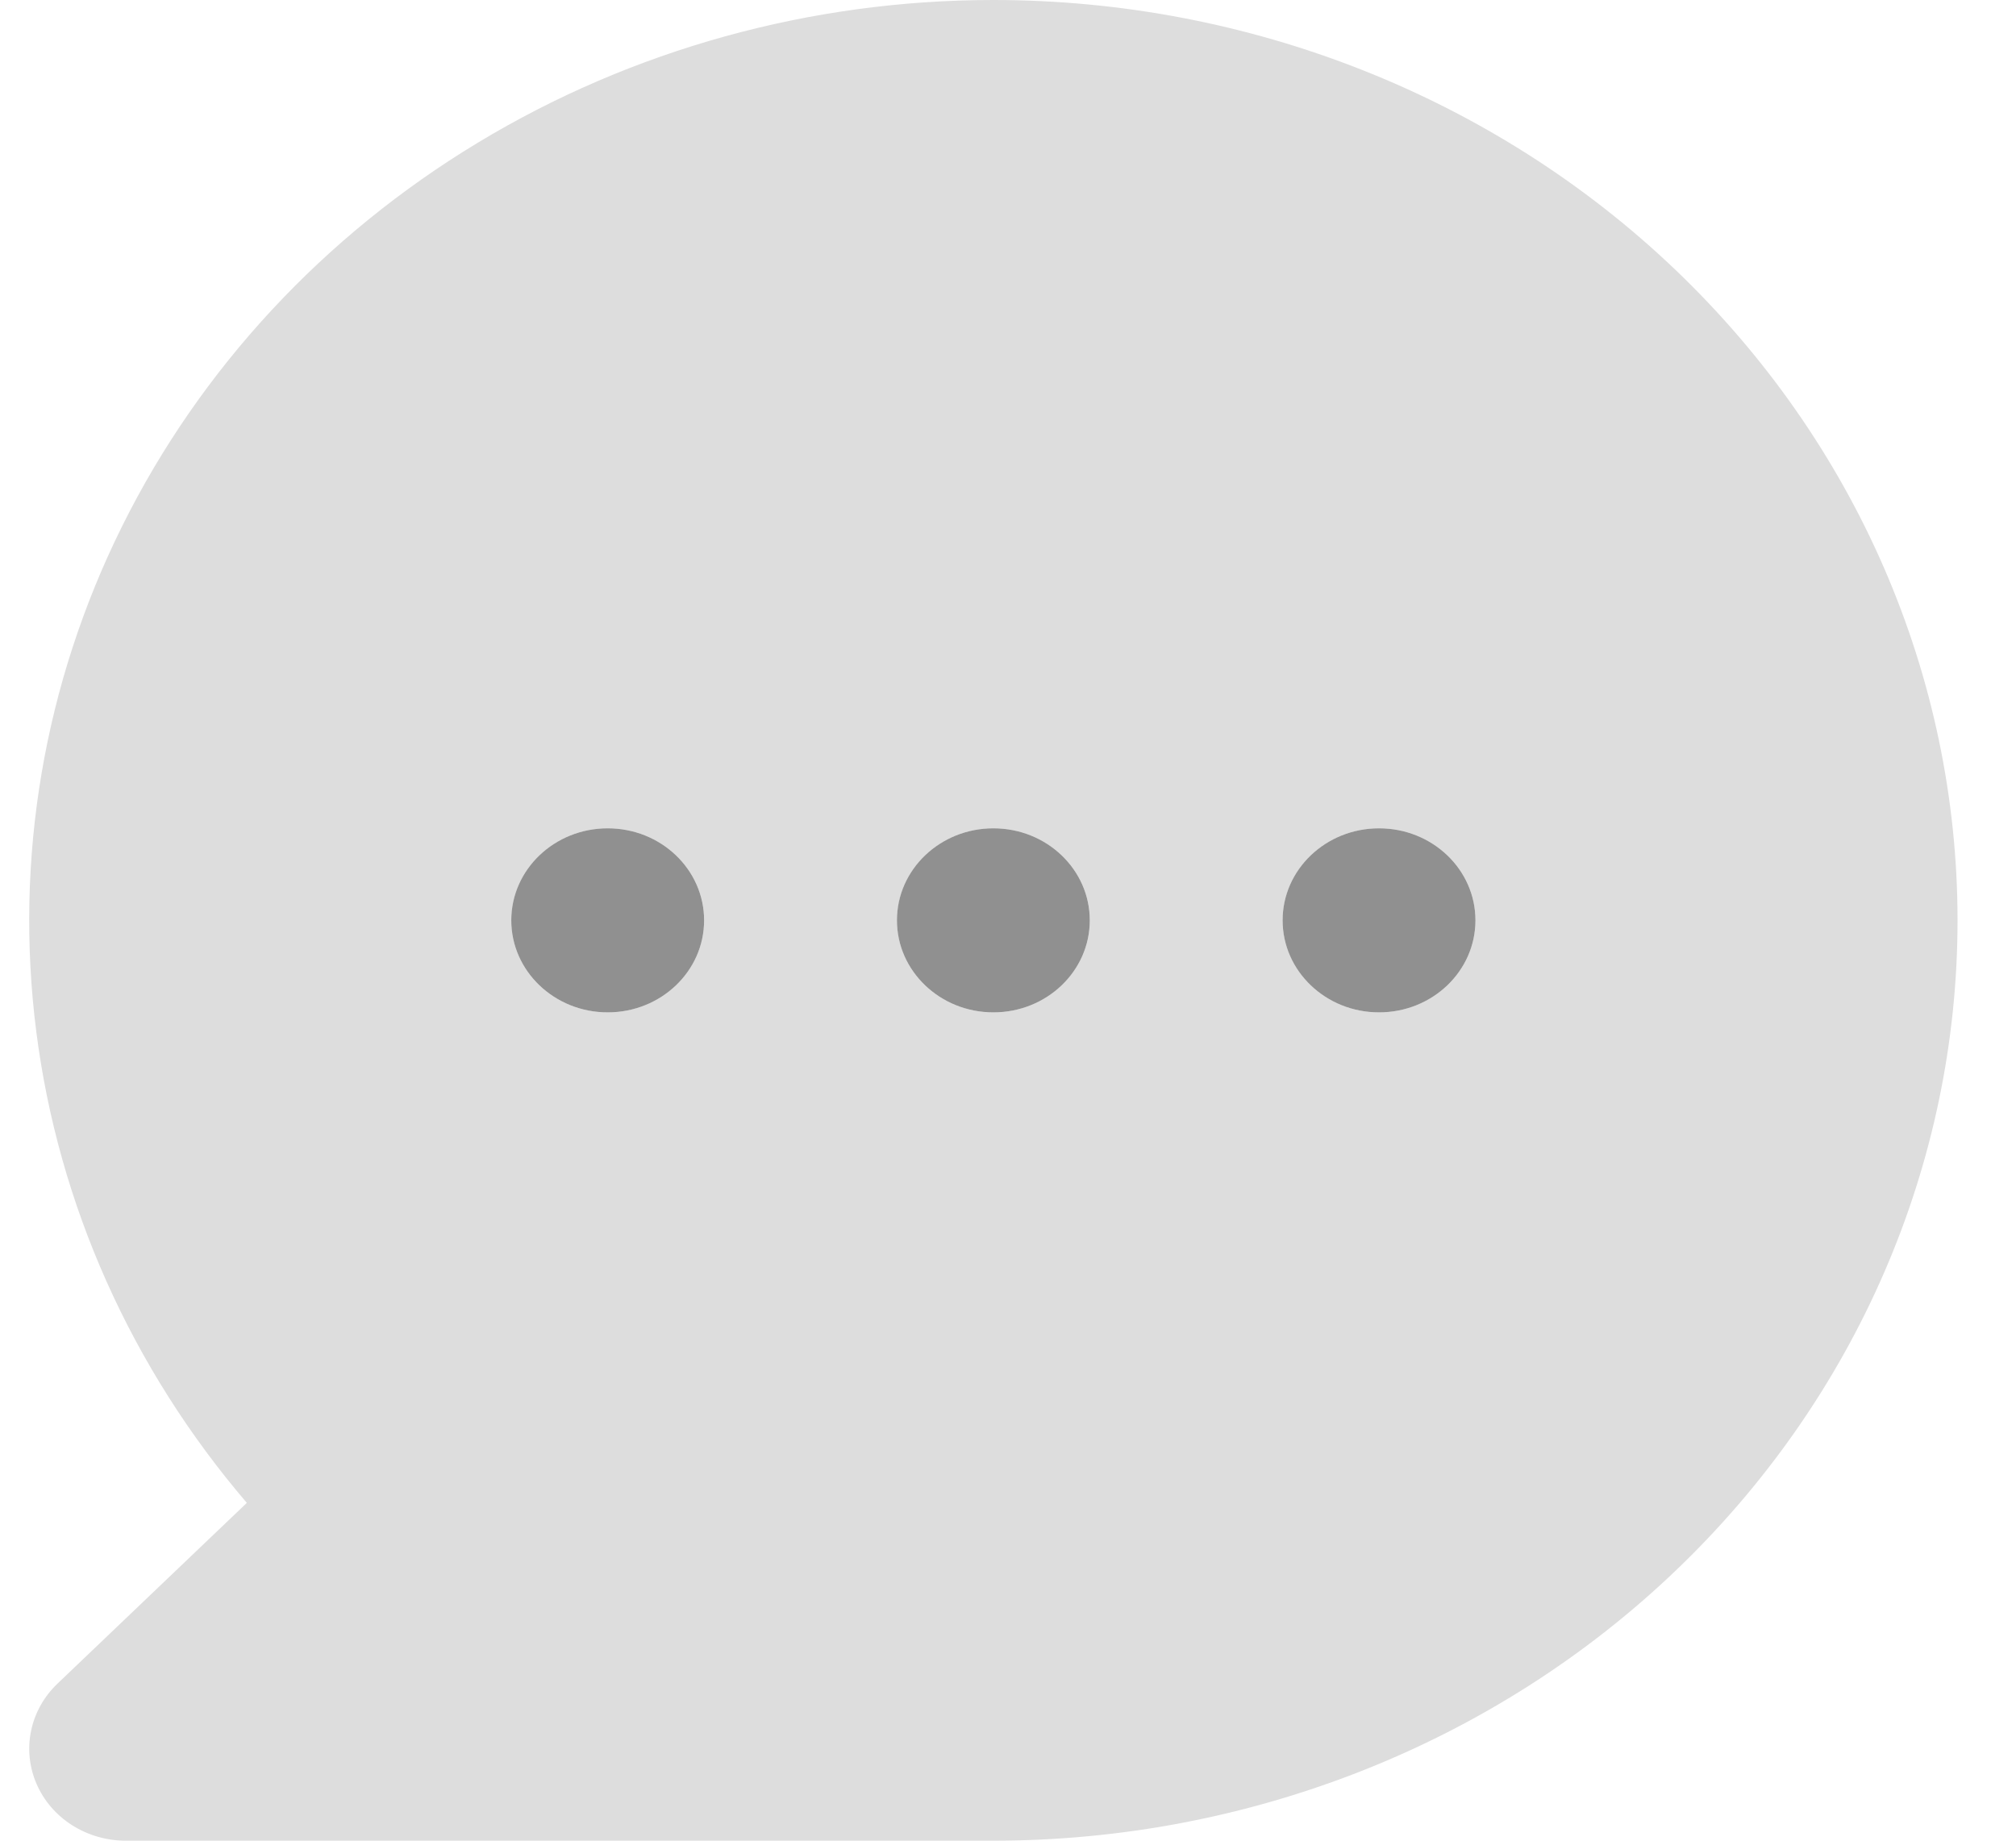 <svg width="23" height="21" viewBox="0 0 23 21" fill="none" xmlns="http://www.w3.org/2000/svg">
<path d="M11.333 0C9.252 0 7.212 0.564 5.453 1.627C3.694 2.689 2.286 4.206 1.394 6.002C0.502 7.797 0.162 9.798 0.414 11.77C0.666 13.743 1.499 15.607 2.816 17.146L0.656 19.208C0.502 19.355 0.397 19.542 0.355 19.745C0.312 19.949 0.334 20.16 0.417 20.352C0.5 20.544 0.641 20.708 0.822 20.823C1.003 20.938 1.216 21 1.433 21H11.333C14.251 21 17.049 19.894 19.111 17.925C21.174 15.956 22.333 13.285 22.333 10.5C22.333 7.715 21.174 5.045 19.111 3.075C17.049 1.106 14.251 0 11.333 0ZM6.933 11.55C6.716 11.55 6.503 11.488 6.322 11.373C6.141 11.258 6 11.094 5.917 10.902C5.834 10.71 5.812 10.499 5.855 10.295C5.897 10.091 6.002 9.904 6.156 9.758C6.309 9.611 6.505 9.511 6.719 9.47C6.932 9.43 7.153 9.45 7.354 9.53C7.555 9.609 7.727 9.744 7.848 9.917C7.969 10.089 8.033 10.292 8.033 10.5C8.033 10.778 7.917 11.046 7.711 11.242C7.505 11.439 7.225 11.55 6.933 11.55ZM11.333 11.55C11.116 11.55 10.903 11.488 10.722 11.373C10.541 11.258 10.4 11.094 10.317 10.902C10.234 10.71 10.212 10.499 10.255 10.295C10.297 10.091 10.402 9.904 10.556 9.758C10.709 9.611 10.905 9.511 11.119 9.47C11.332 9.43 11.553 9.45 11.754 9.53C11.955 9.609 12.127 9.744 12.248 9.917C12.369 10.089 12.433 10.292 12.433 10.5C12.433 10.778 12.318 11.046 12.111 11.242C11.905 11.439 11.625 11.55 11.333 11.55ZM15.733 11.55C15.516 11.55 15.303 11.488 15.122 11.373C14.941 11.258 14.8 11.094 14.717 10.902C14.634 10.71 14.612 10.499 14.655 10.295C14.697 10.091 14.802 9.904 14.956 9.758C15.109 9.611 15.305 9.511 15.519 9.47C15.732 9.43 15.953 9.45 16.154 9.53C16.355 9.609 16.527 9.744 16.648 9.917C16.769 10.089 16.833 10.292 16.833 10.5C16.833 10.778 16.718 11.046 16.511 11.242C16.305 11.439 16.025 11.55 15.733 11.55Z" fill="#DDDDDD"/>
<path d="M11.333 11.55C11.941 11.55 12.433 11.08 12.433 10.5C12.433 9.92 11.941 9.45 11.333 9.45C10.726 9.45 10.233 9.92 10.233 10.5C10.233 11.08 10.726 11.55 11.333 11.55Z" fill="#909090"/>
<path d="M6.933 11.55C7.541 11.55 8.033 11.08 8.033 10.5C8.033 9.92 7.541 9.45 6.933 9.45C6.326 9.45 5.833 9.92 5.833 10.5C5.833 11.08 6.326 11.55 6.933 11.55Z" fill="#909090"/>
<path d="M15.733 11.55C16.341 11.55 16.833 11.08 16.833 10.5C16.833 9.92 16.341 9.45 15.733 9.45C15.126 9.45 14.633 9.92 14.633 10.5C14.633 11.08 15.126 11.55 15.733 11.55Z" fill="#909090"/>
</svg>
